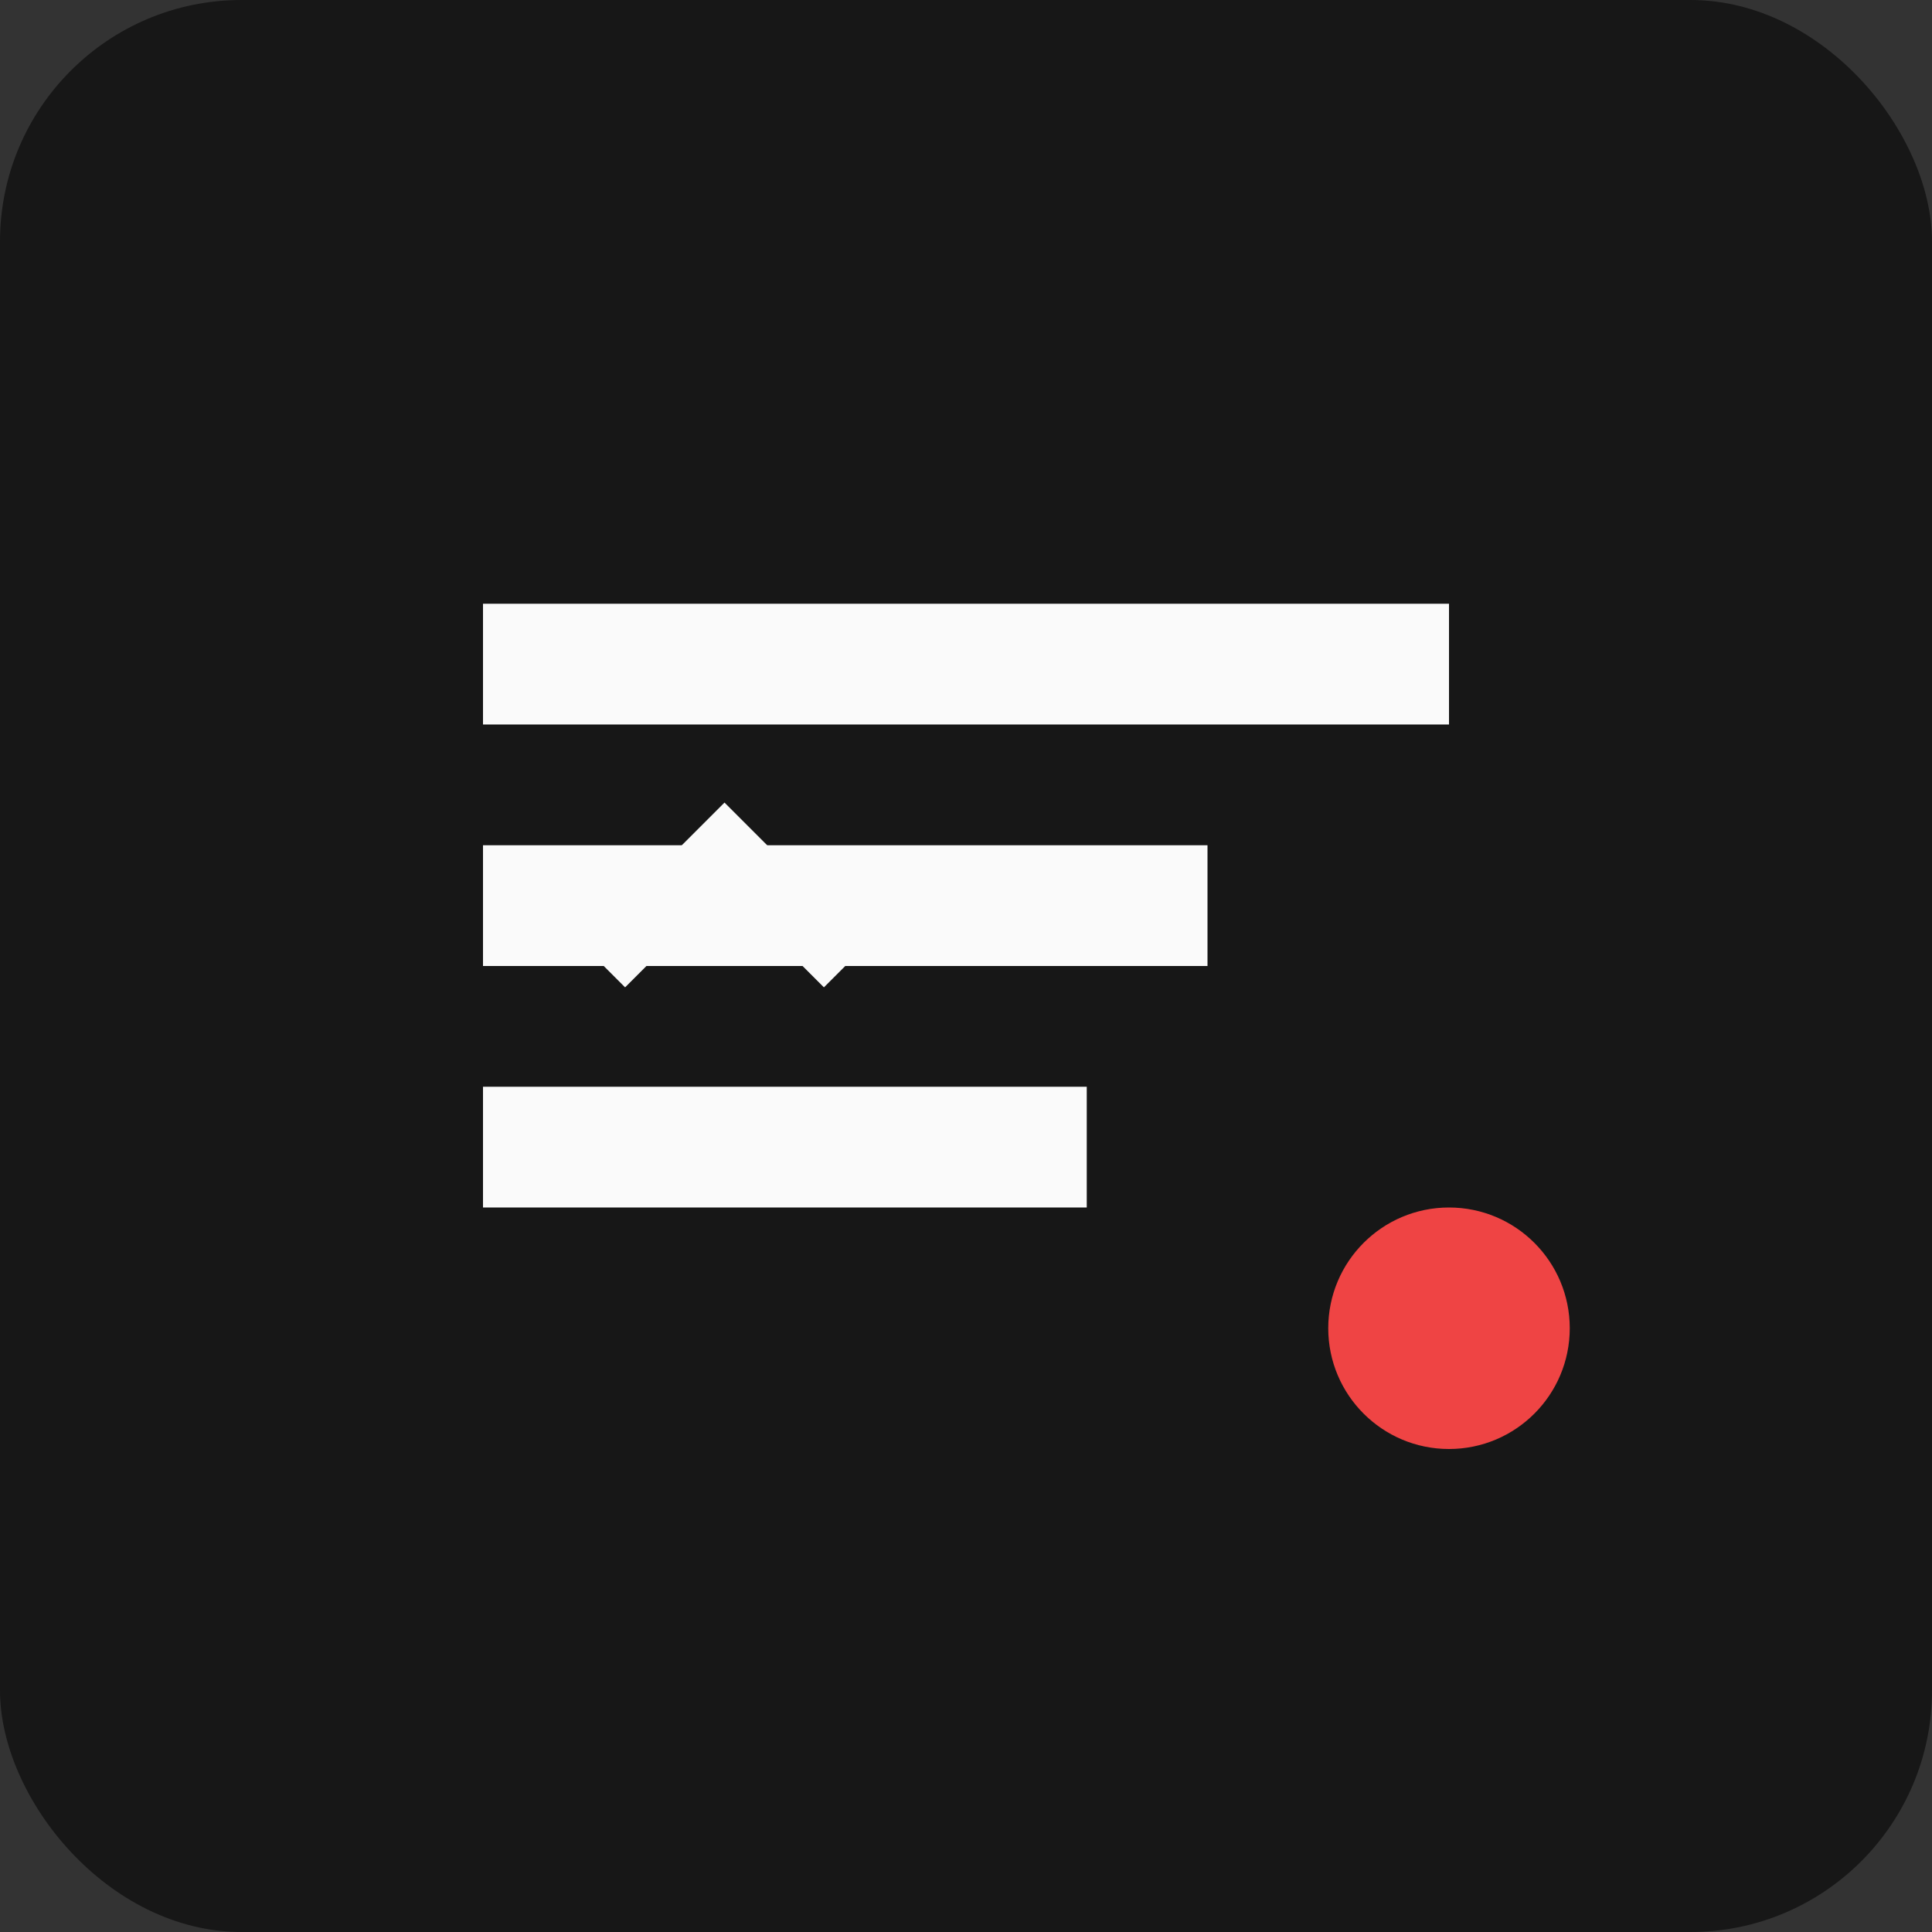 <svg width="64" height="64" viewBox="0 0 64 64" fill="none" xmlns="http://www.w3.org/2000/svg">
  <rect x="0" y="0" width="64" height="64" fill="#333333" stroke="none"/>
  <rect width="64" height="64" rx="8" fill="#171717"/>
  <path d="M16 20h32v4H16v-4zm0 8h24v4H16v-4zm0 8h20v4H16v-4z" fill="#fafafa"/>
  <circle cx="48" cy="44" r="4" fill="#ef4444"/>
  <path d="M20 32l4-4 4 4" stroke="#fafafa" stroke-width="2" fill="none"/>
</svg> 